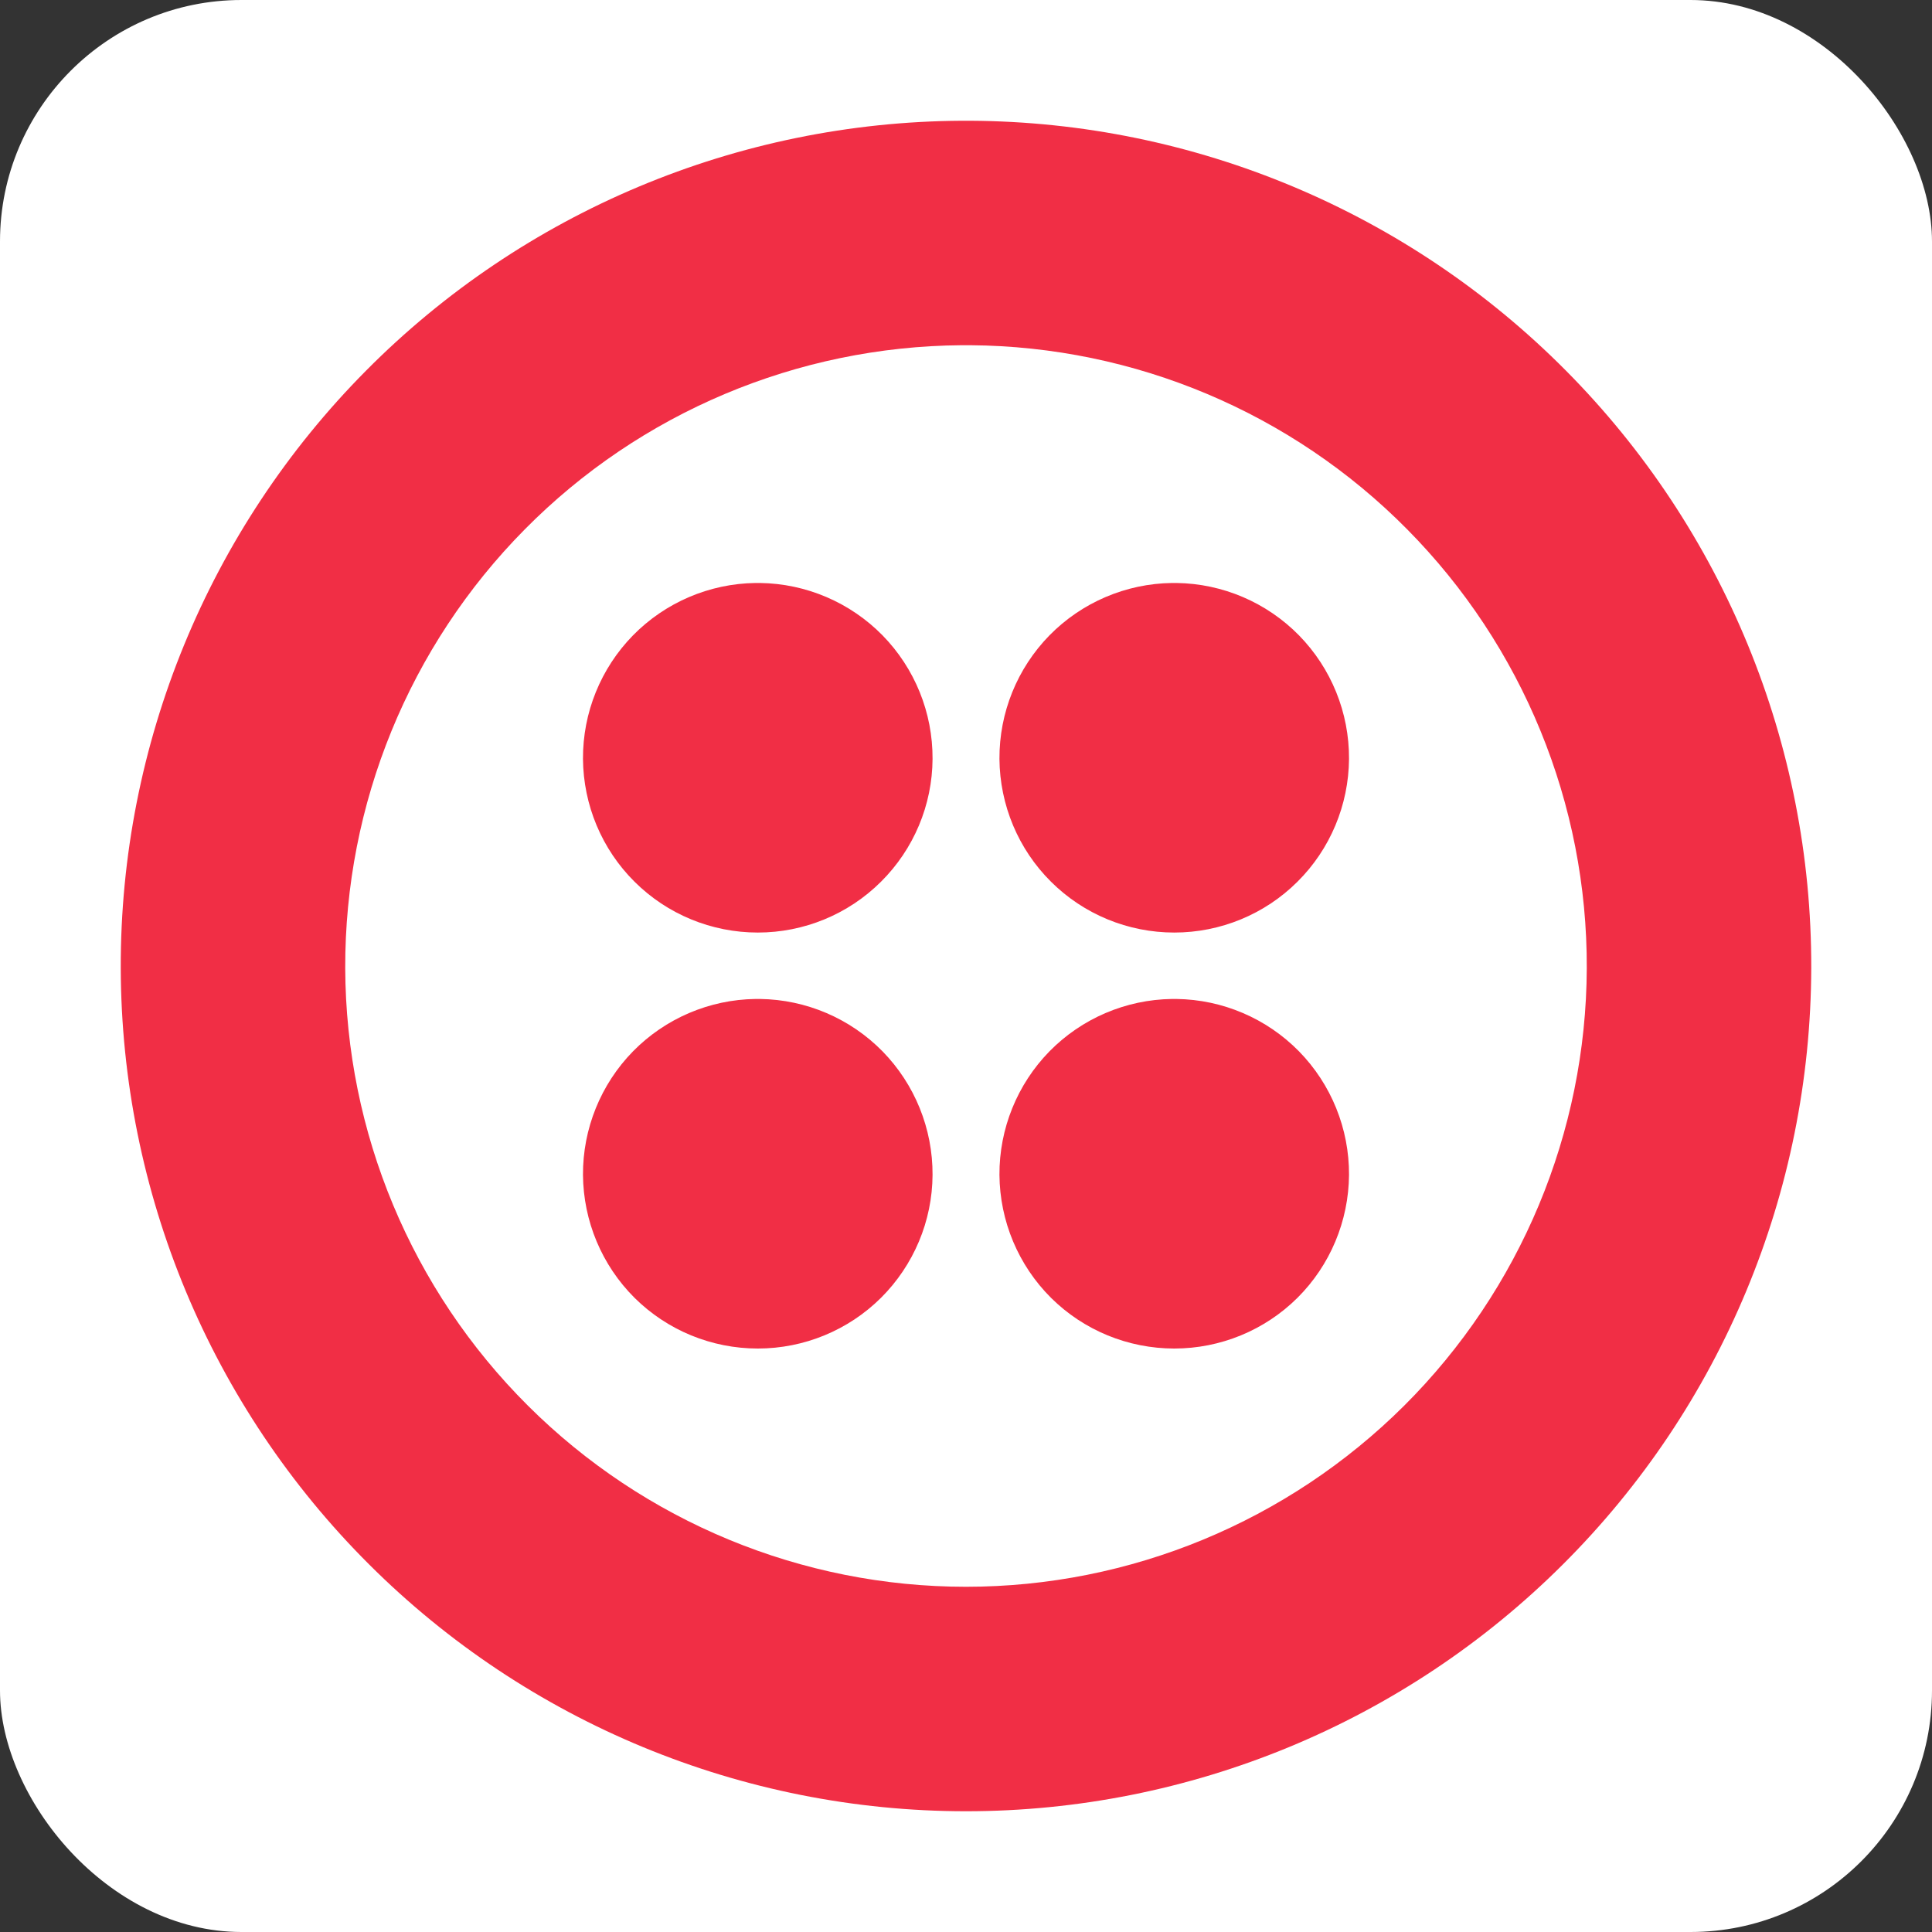 <svg width="16" height="16" viewBox="0 0 16 16" fill="none" xmlns="http://www.w3.org/2000/svg">
<rect x="0" y="0" width="16" height="16" fill="#333333" stroke="none"/>
<rect width="16" height="16" rx="2" fill="white"/>
<path d="M7.964 1C6.11 1.01 4.336 1.754 3.031 3.07C1.726 4.385 0.995 6.165 1 8.018C1.005 9.872 1.744 11.647 3.057 12.956C4.369 14.265 6.147 15 8 15C9.853 15 11.631 14.265 12.943 12.956C14.256 11.647 14.995 9.872 15 8.018C15.005 6.165 14.274 4.385 12.969 3.07C11.664 1.754 9.89 1.01 8.037 1M8.037 2.859C9.397 2.869 10.698 3.417 11.654 4.384C12.611 5.351 13.146 6.658 13.141 8.018C13.136 9.378 12.592 10.681 11.629 11.641C10.665 12.601 9.36 13.141 8 13.141C6.64 13.141 5.335 12.601 4.372 11.641C3.408 10.681 2.864 9.378 2.859 8.018C2.855 6.658 3.389 5.351 4.346 4.384C5.302 3.417 6.603 2.869 7.964 2.859M6.257 4.828C5.875 4.833 5.51 4.989 5.242 5.262C4.975 5.535 4.826 5.902 4.828 6.285C4.831 6.667 4.984 7.033 5.255 7.302C5.526 7.572 5.893 7.723 6.276 7.723C6.658 7.723 7.025 7.572 7.296 7.302C7.567 7.033 7.721 6.667 7.723 6.285C7.725 5.902 7.576 5.535 7.309 5.262C7.041 4.989 6.676 4.833 6.294 4.828H9.706C9.324 4.833 8.959 4.989 8.691 5.262C8.424 5.535 8.275 5.902 8.277 6.285C8.28 6.667 8.433 7.033 8.704 7.302C8.975 7.572 9.342 7.723 9.725 7.723C10.107 7.723 10.474 7.572 10.745 7.302C11.016 7.033 11.169 6.667 11.172 6.285C11.174 5.902 11.025 5.535 10.758 5.262C10.49 4.989 10.125 4.833 9.743 4.828M6.257 8.273C5.875 8.278 5.51 8.434 5.242 8.707C4.975 8.98 4.826 9.348 4.828 9.73C4.831 10.112 4.984 10.478 5.255 10.748C5.526 11.017 5.893 11.168 6.276 11.168C6.658 11.168 7.025 11.017 7.296 10.748C7.567 10.478 7.721 10.112 7.723 9.73C7.725 9.348 7.576 8.98 7.309 8.707C7.041 8.434 6.676 8.278 6.294 8.273H9.706C9.324 8.278 8.959 8.434 8.691 8.707C8.424 8.98 8.275 9.348 8.277 9.73C8.28 10.112 8.433 10.478 8.704 10.748C8.975 11.017 9.342 11.168 9.725 11.168C10.107 11.168 10.474 11.017 10.745 10.748C11.016 10.478 11.169 10.112 11.172 9.73C11.174 9.348 11.025 8.98 10.758 8.707C10.49 8.434 10.125 8.278 9.743 8.273" fill="#F12E45"/>
</svg>
